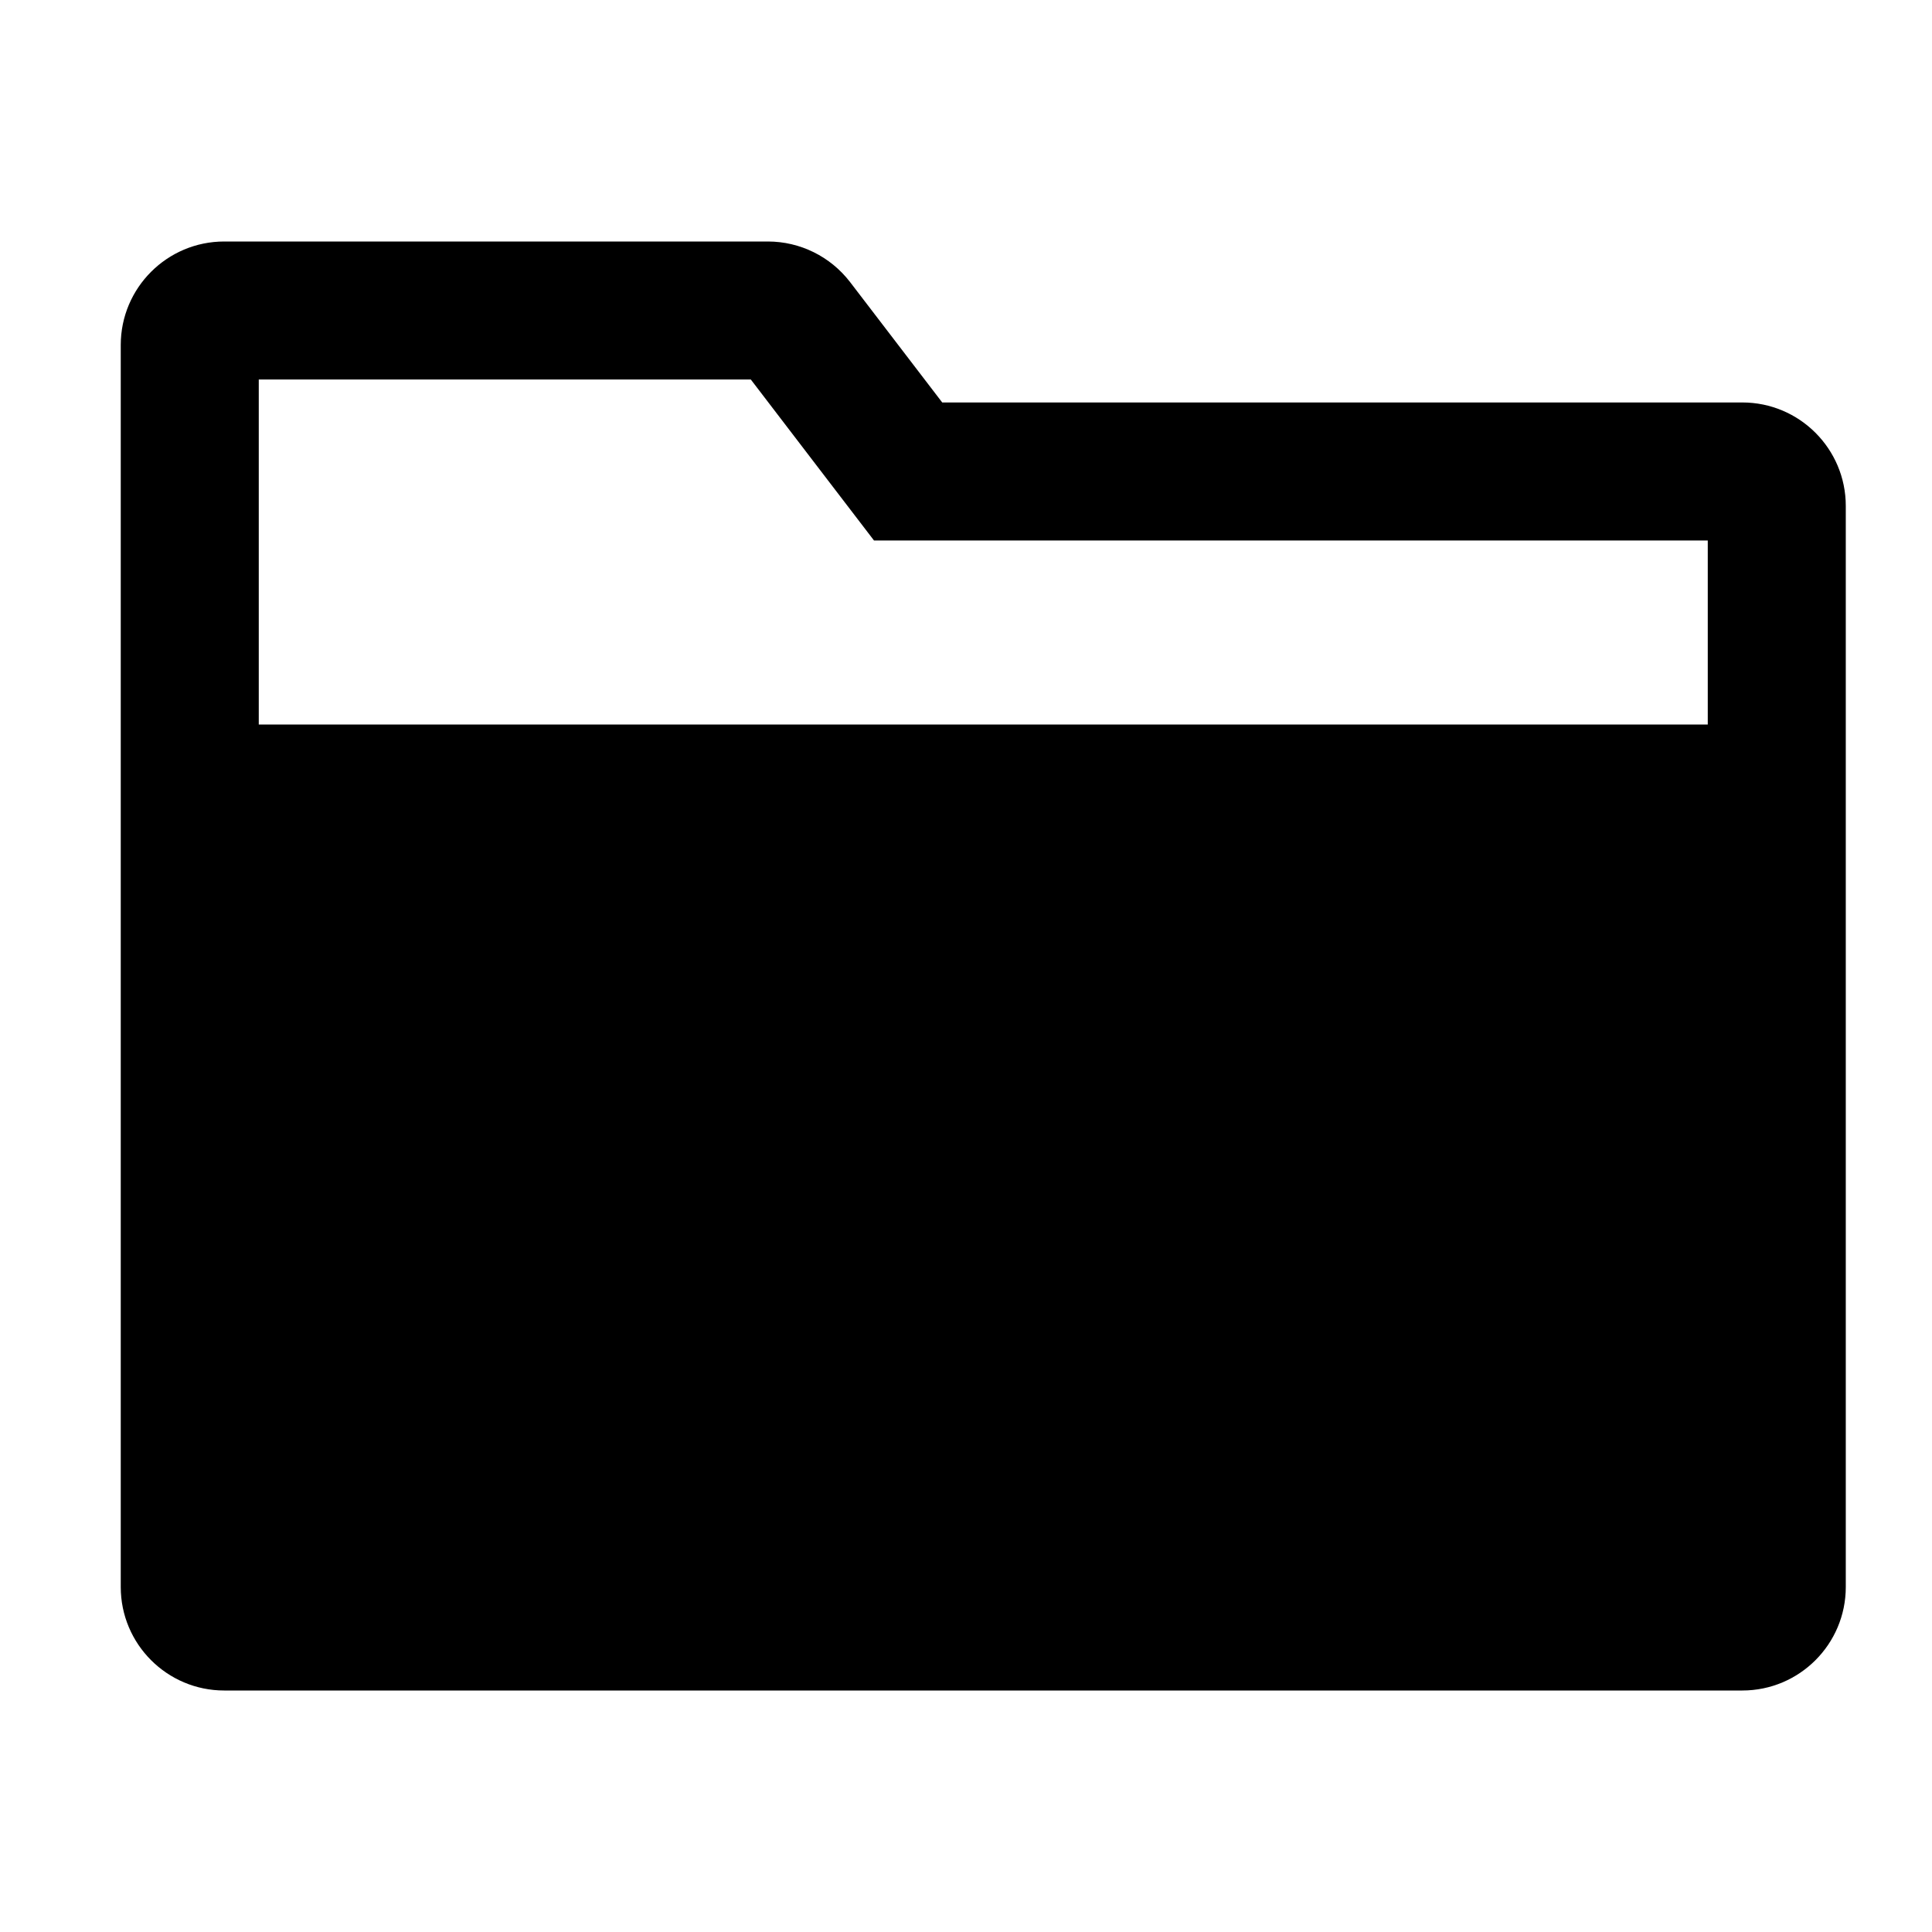 <svg width="16" height="16" viewBox="0 0 16 16" fill="none" xmlns="http://www.w3.org/2000/svg">
<path fill-rule="evenodd" clip-rule="evenodd" d="M6.895 4.028L7.238 4.476H7.803H14.143V6H2.143V5.143V4.19V3.143H6.218L6.895 4.028ZM7.04 2.336L7.803 3.333H14.429C14.902 3.333 15.286 3.717 15.286 4.19V13.143C15.286 13.616 14.902 14 14.429 14H1.857C1.384 14 1 13.616 1 13.143V5.143V4.19V2.857C1 2.384 1.384 2 1.857 2H6.359C6.626 2 6.877 2.124 7.04 2.336Z" fill="black"/>
</svg>
